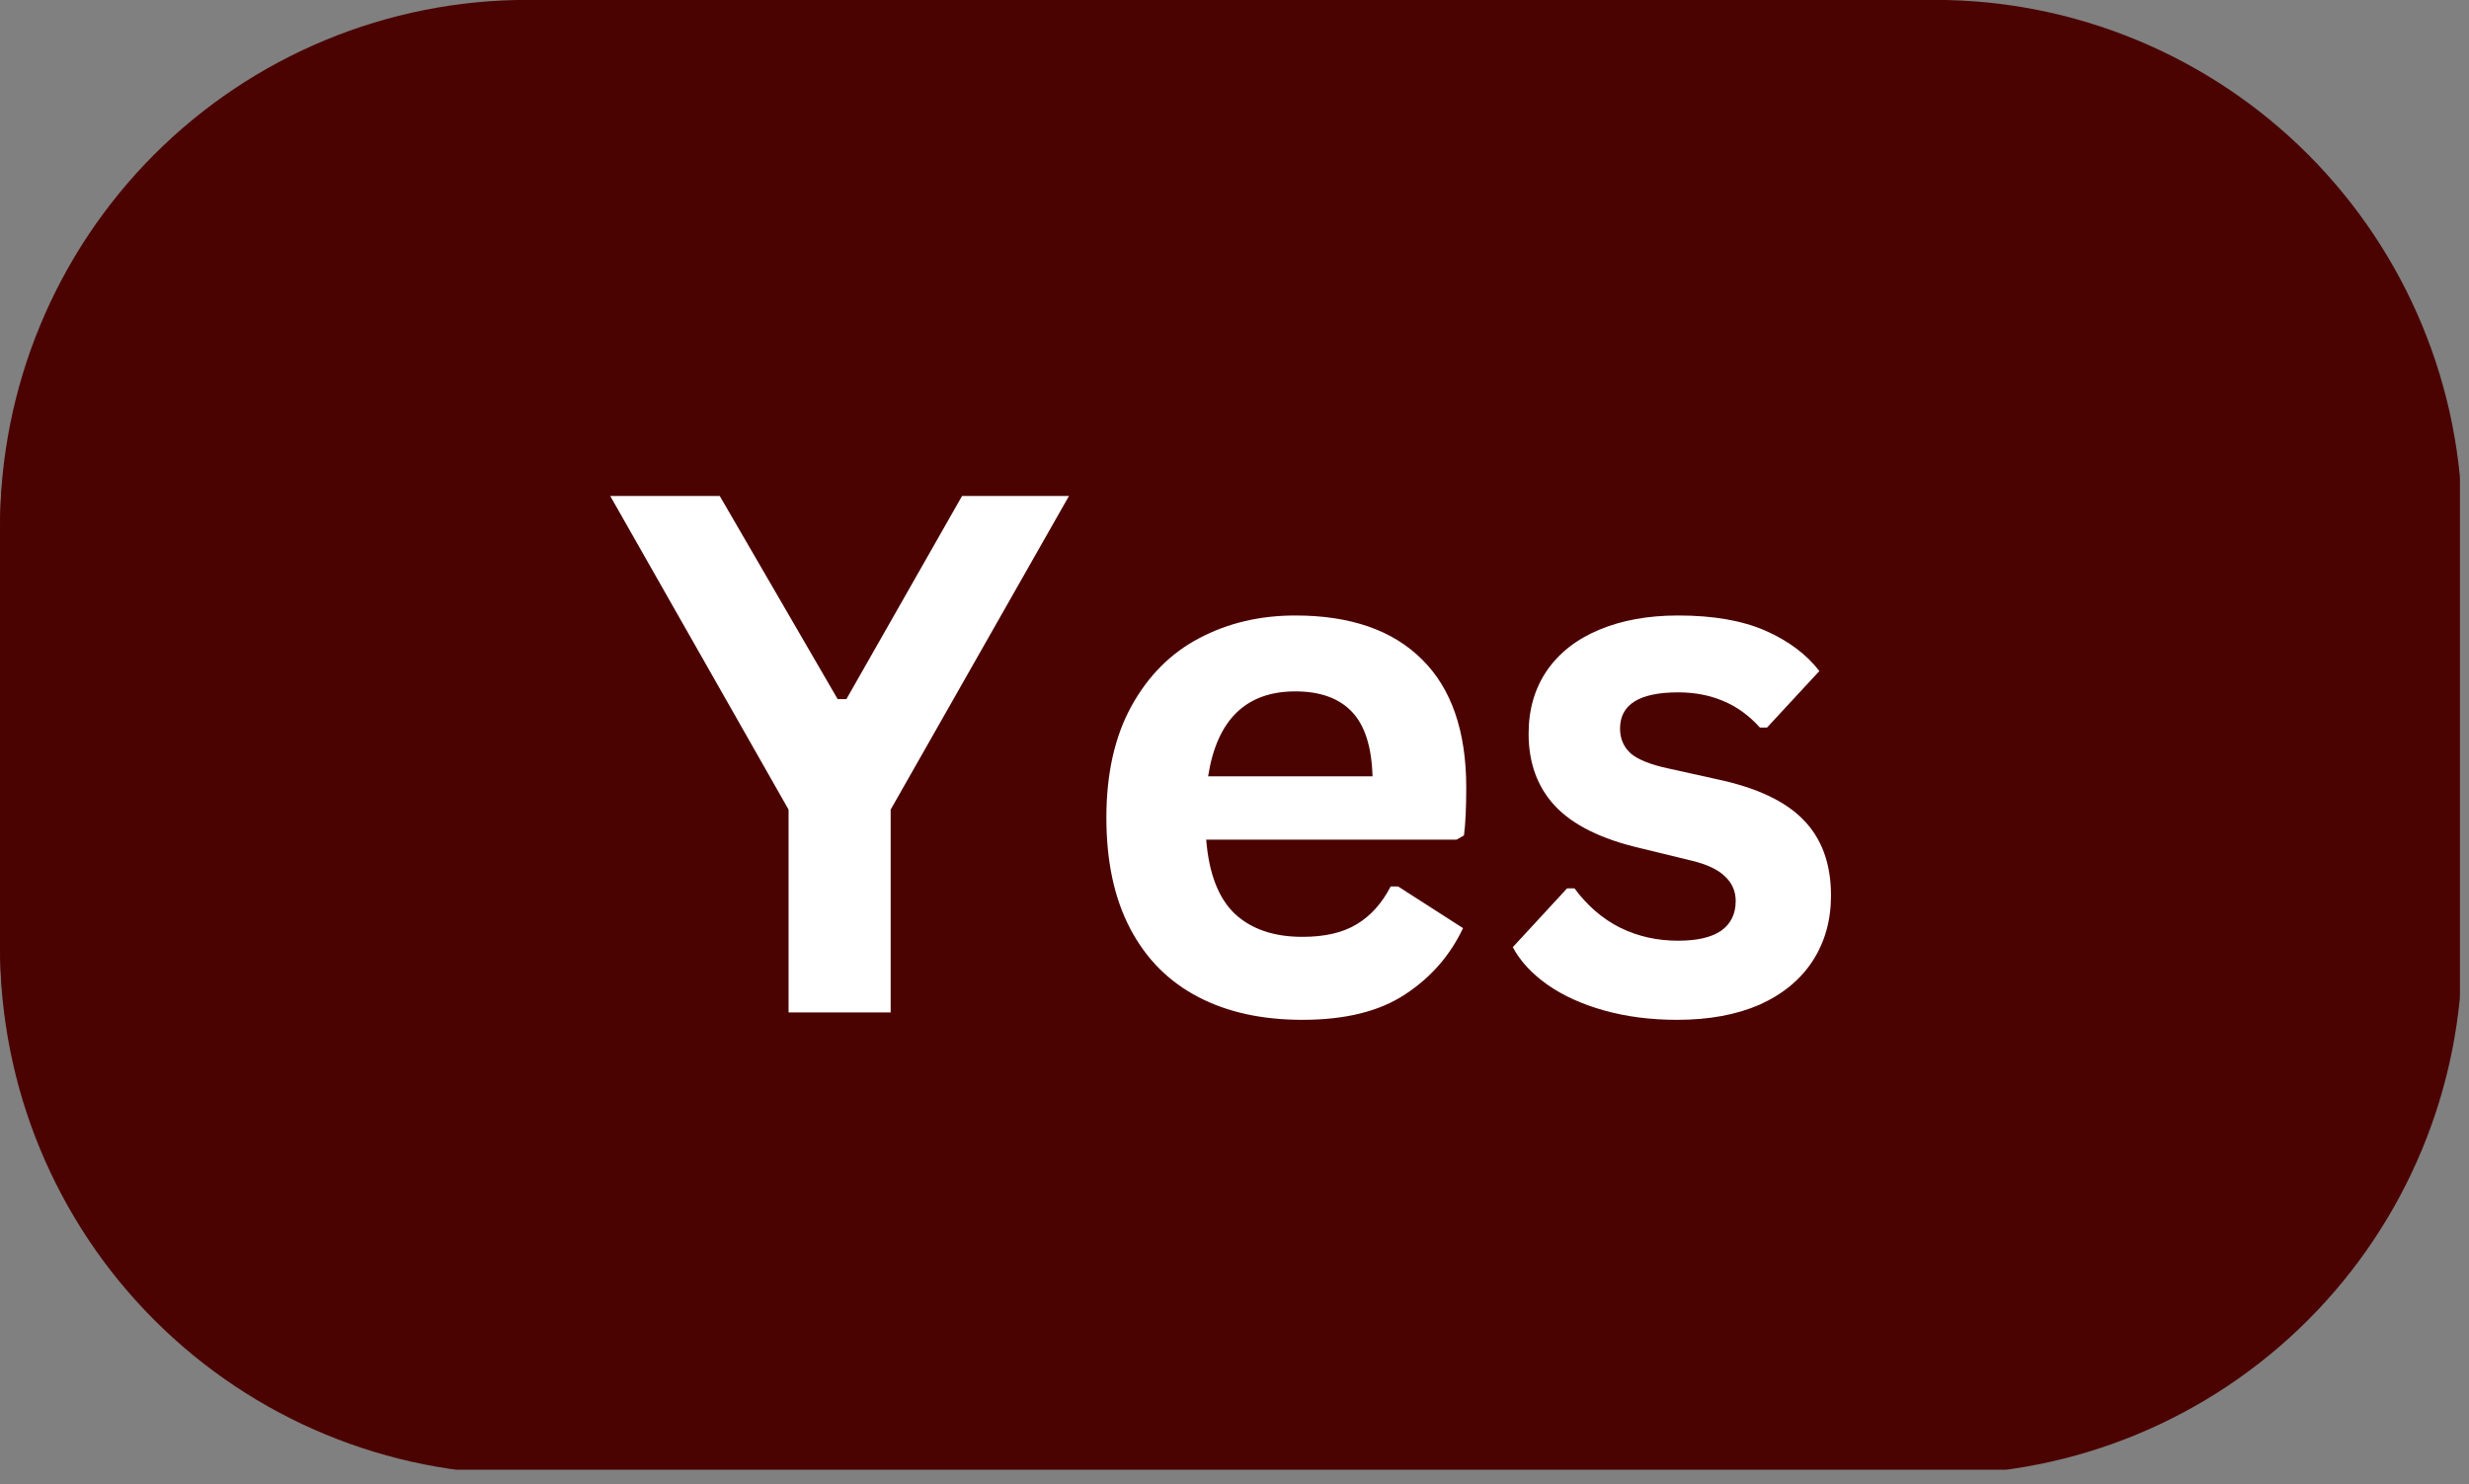 <svg xmlns="http://www.w3.org/2000/svg" xmlns:xlink="http://www.w3.org/1999/xlink" zoomAndPan="magnify" preserveAspectRatio="xMidYMid meet" version="1.0" viewBox="75.58 75.2 119.42 71.8"><rect x="75.58" y="75.2" width="119.42" height="71.8" fill="#808080" stroke="none"/><defs><g/><clipPath id="175d2eada2"><path d="M 75.582 75.195 L 195 75.195 L 195 147 L 75.582 147 Z M 75.582 75.195 " clip-rule="nonzero"/></clipPath><clipPath id="79eb2153b8"><path d="M 101.082 75.195 L 169.176 75.195 C 175.938 75.195 182.426 77.883 187.207 82.664 C 191.988 87.449 194.676 93.934 194.676 100.695 L 194.676 120.805 C 194.676 127.566 191.988 134.055 187.207 138.836 C 182.426 143.617 175.938 146.305 169.176 146.305 L 101.082 146.305 C 94.316 146.305 87.832 143.617 83.051 138.836 C 78.266 134.055 75.582 127.566 75.582 120.805 L 75.582 100.695 C 75.582 93.934 78.266 87.449 83.051 82.664 C 87.832 77.883 94.316 75.195 101.082 75.195 " clip-rule="nonzero"/></clipPath><clipPath id="f1da519fa4"><path d="M 75.582 75.43 L 195 75.43 L 195 147 L 75.582 147 Z M 75.582 75.43 " clip-rule="nonzero"/></clipPath><clipPath id="858520d152"><path d="M 101.082 75.43 L 169.176 75.43 C 175.938 75.43 182.426 78.117 187.207 82.898 C 191.988 87.68 194.676 94.168 194.676 100.93 L 194.676 121.039 C 194.676 127.801 191.988 134.289 187.207 139.07 C 182.426 143.852 175.938 146.539 169.176 146.539 L 101.082 146.539 C 94.316 146.539 87.832 143.852 83.051 139.07 C 78.266 134.289 75.582 127.801 75.582 121.039 L 75.582 100.93 C 75.582 94.168 78.266 87.68 83.051 82.898 C 87.832 78.117 94.316 75.43 101.082 75.43 " clip-rule="nonzero"/></clipPath></defs><g clip-path="url(#175d2eada2)"><g clip-path="url(#79eb2153b8)"><path fill="#4b0302" d="M 75.582 75.195 L 194.551 75.195 L 194.551 146.07 L 75.582 146.07 Z M 75.582 75.195 " fill-opacity="1" fill-rule="nonzero"/></g></g><g fill="#ffffff" fill-opacity="1"><g transform="translate(104.971, 123.947)"><g><path d="M 13.688 0 L 8.75 0 L 8.75 -9.812 L 0.125 -24.984 L 5.422 -24.984 L 11.125 -15.156 L 11.547 -15.156 L 17.141 -24.984 L 22.312 -24.984 L 13.688 -9.812 Z M 13.688 0 "/></g></g></g><g fill="#ffffff" fill-opacity="1"><g transform="translate(127.405, 123.947)"><g><path d="M 18.625 -8.359 L 6.516 -8.359 C 6.648 -6.711 7.113 -5.516 7.906 -4.766 C 8.707 -4.023 9.797 -3.656 11.172 -3.656 C 12.254 -3.656 13.129 -3.859 13.797 -4.266 C 14.473 -4.672 15.02 -5.281 15.438 -6.094 L 15.797 -6.094 L 18.938 -4.078 C 18.32 -2.766 17.391 -1.695 16.141 -0.875 C 14.898 -0.051 13.242 0.359 11.172 0.359 C 9.223 0.359 7.539 -0.008 6.125 -0.75 C 4.707 -1.488 3.613 -2.586 2.844 -4.047 C 2.07 -5.516 1.688 -7.305 1.688 -9.422 C 1.688 -11.555 2.094 -13.359 2.906 -14.828 C 3.719 -16.297 4.812 -17.391 6.188 -18.109 C 7.562 -18.836 9.109 -19.203 10.828 -19.203 C 13.492 -19.203 15.535 -18.492 16.953 -17.078 C 18.379 -15.672 19.094 -13.602 19.094 -10.875 C 19.094 -9.875 19.055 -9.102 18.984 -8.562 Z M 14.562 -11.422 C 14.52 -12.848 14.188 -13.891 13.562 -14.547 C 12.938 -15.203 12.023 -15.531 10.828 -15.531 C 8.441 -15.531 7.035 -14.16 6.609 -11.422 Z M 14.562 -11.422 "/></g></g></g><g fill="#ffffff" fill-opacity="1"><g transform="translate(147.891, 123.947)"><g><path d="M 8.812 0.359 C 7.531 0.359 6.352 0.207 5.281 -0.094 C 4.207 -0.395 3.289 -0.812 2.531 -1.344 C 1.781 -1.875 1.223 -2.477 0.859 -3.156 L 3.484 -6 L 3.844 -6 C 4.469 -5.156 5.207 -4.52 6.062 -4.094 C 6.914 -3.676 7.848 -3.469 8.859 -3.469 C 9.773 -3.469 10.469 -3.629 10.938 -3.953 C 11.406 -4.285 11.641 -4.766 11.641 -5.391 C 11.641 -5.859 11.469 -6.254 11.125 -6.578 C 10.789 -6.91 10.25 -7.164 9.5 -7.344 L 7 -7.953 C 5.133 -8.391 3.77 -9.066 2.906 -9.984 C 2.051 -10.898 1.625 -12.066 1.625 -13.484 C 1.625 -14.66 1.922 -15.68 2.516 -16.547 C 3.117 -17.41 3.961 -18.066 5.047 -18.516 C 6.141 -18.973 7.41 -19.203 8.859 -19.203 C 10.555 -19.203 11.961 -18.957 13.078 -18.469 C 14.191 -17.977 15.062 -17.328 15.688 -16.516 L 13.156 -13.781 L 12.812 -13.781 C 12.289 -14.363 11.703 -14.789 11.047 -15.062 C 10.391 -15.344 9.66 -15.484 8.859 -15.484 C 6.984 -15.484 6.047 -14.898 6.047 -13.734 C 6.047 -13.242 6.219 -12.844 6.562 -12.531 C 6.914 -12.227 7.531 -11.984 8.406 -11.797 L 10.734 -11.281 C 12.648 -10.875 14.047 -10.219 14.922 -9.312 C 15.805 -8.406 16.25 -7.188 16.25 -5.656 C 16.25 -4.457 15.953 -3.398 15.359 -2.484 C 14.766 -1.578 13.91 -0.875 12.797 -0.375 C 11.68 0.113 10.352 0.359 8.812 0.359 Z M 8.812 0.359 "/></g></g></g><g clip-path="url(#f1da519fa4)"><g clip-path="url(#858520d152)"><path fill="#4b0302" d="M 75.582 75.43 L 194.551 75.43 L 194.551 146.305 L 75.582 146.305 Z M 75.582 75.43 " fill-opacity="1" fill-rule="nonzero"/></g></g><g fill="#ffffff" fill-opacity="1"><g transform="translate(104.971, 124.18)"><g><path d="M 13.688 0 L 8.75 0 L 8.75 -9.812 L 0.125 -24.984 L 5.422 -24.984 L 11.125 -15.156 L 11.547 -15.156 L 17.141 -24.984 L 22.312 -24.984 L 13.688 -9.812 Z M 13.688 0 "/></g></g></g><g fill="#ffffff" fill-opacity="1"><g transform="translate(127.405, 124.18)"><g><path d="M 18.625 -8.359 L 6.516 -8.359 C 6.648 -6.711 7.113 -5.516 7.906 -4.766 C 8.707 -4.023 9.797 -3.656 11.172 -3.656 C 12.254 -3.656 13.129 -3.859 13.797 -4.266 C 14.473 -4.672 15.02 -5.281 15.438 -6.094 L 15.797 -6.094 L 18.938 -4.078 C 18.32 -2.766 17.391 -1.695 16.141 -0.875 C 14.898 -0.051 13.242 0.359 11.172 0.359 C 9.223 0.359 7.539 -0.008 6.125 -0.75 C 4.707 -1.488 3.613 -2.586 2.844 -4.047 C 2.07 -5.516 1.688 -7.305 1.688 -9.422 C 1.688 -11.555 2.094 -13.359 2.906 -14.828 C 3.719 -16.297 4.812 -17.391 6.188 -18.109 C 7.562 -18.836 9.109 -19.203 10.828 -19.203 C 13.492 -19.203 15.535 -18.492 16.953 -17.078 C 18.379 -15.672 19.094 -13.602 19.094 -10.875 C 19.094 -9.875 19.055 -9.102 18.984 -8.562 Z M 14.562 -11.422 C 14.52 -12.848 14.188 -13.891 13.562 -14.547 C 12.938 -15.203 12.023 -15.531 10.828 -15.531 C 8.441 -15.531 7.035 -14.16 6.609 -11.422 Z M 14.562 -11.422 "/></g></g></g><g fill="#ffffff" fill-opacity="1"><g transform="translate(147.891, 124.18)"><g><path d="M 8.812 0.359 C 7.531 0.359 6.352 0.207 5.281 -0.094 C 4.207 -0.395 3.289 -0.812 2.531 -1.344 C 1.781 -1.875 1.223 -2.477 0.859 -3.156 L 3.484 -6 L 3.844 -6 C 4.469 -5.156 5.207 -4.52 6.062 -4.094 C 6.914 -3.676 7.848 -3.469 8.859 -3.469 C 9.773 -3.469 10.469 -3.629 10.938 -3.953 C 11.406 -4.285 11.641 -4.766 11.641 -5.391 C 11.641 -5.859 11.469 -6.254 11.125 -6.578 C 10.789 -6.91 10.25 -7.164 9.5 -7.344 L 7 -7.953 C 5.133 -8.391 3.77 -9.066 2.906 -9.984 C 2.051 -10.898 1.625 -12.066 1.625 -13.484 C 1.625 -14.66 1.922 -15.68 2.516 -16.547 C 3.117 -17.41 3.961 -18.066 5.047 -18.516 C 6.141 -18.973 7.41 -19.203 8.859 -19.203 C 10.555 -19.203 11.961 -18.957 13.078 -18.469 C 14.191 -17.977 15.062 -17.328 15.688 -16.516 L 13.156 -13.781 L 12.812 -13.781 C 12.289 -14.363 11.703 -14.789 11.047 -15.062 C 10.391 -15.344 9.66 -15.484 8.859 -15.484 C 6.984 -15.484 6.047 -14.898 6.047 -13.734 C 6.047 -13.242 6.219 -12.844 6.562 -12.531 C 6.914 -12.227 7.531 -11.984 8.406 -11.797 L 10.734 -11.281 C 12.648 -10.875 14.047 -10.219 14.922 -9.312 C 15.805 -8.406 16.25 -7.188 16.25 -5.656 C 16.25 -4.457 15.953 -3.398 15.359 -2.484 C 14.766 -1.578 13.91 -0.875 12.797 -0.375 C 11.68 0.113 10.352 0.359 8.812 0.359 Z M 8.812 0.359 "/></g></g></g></svg>